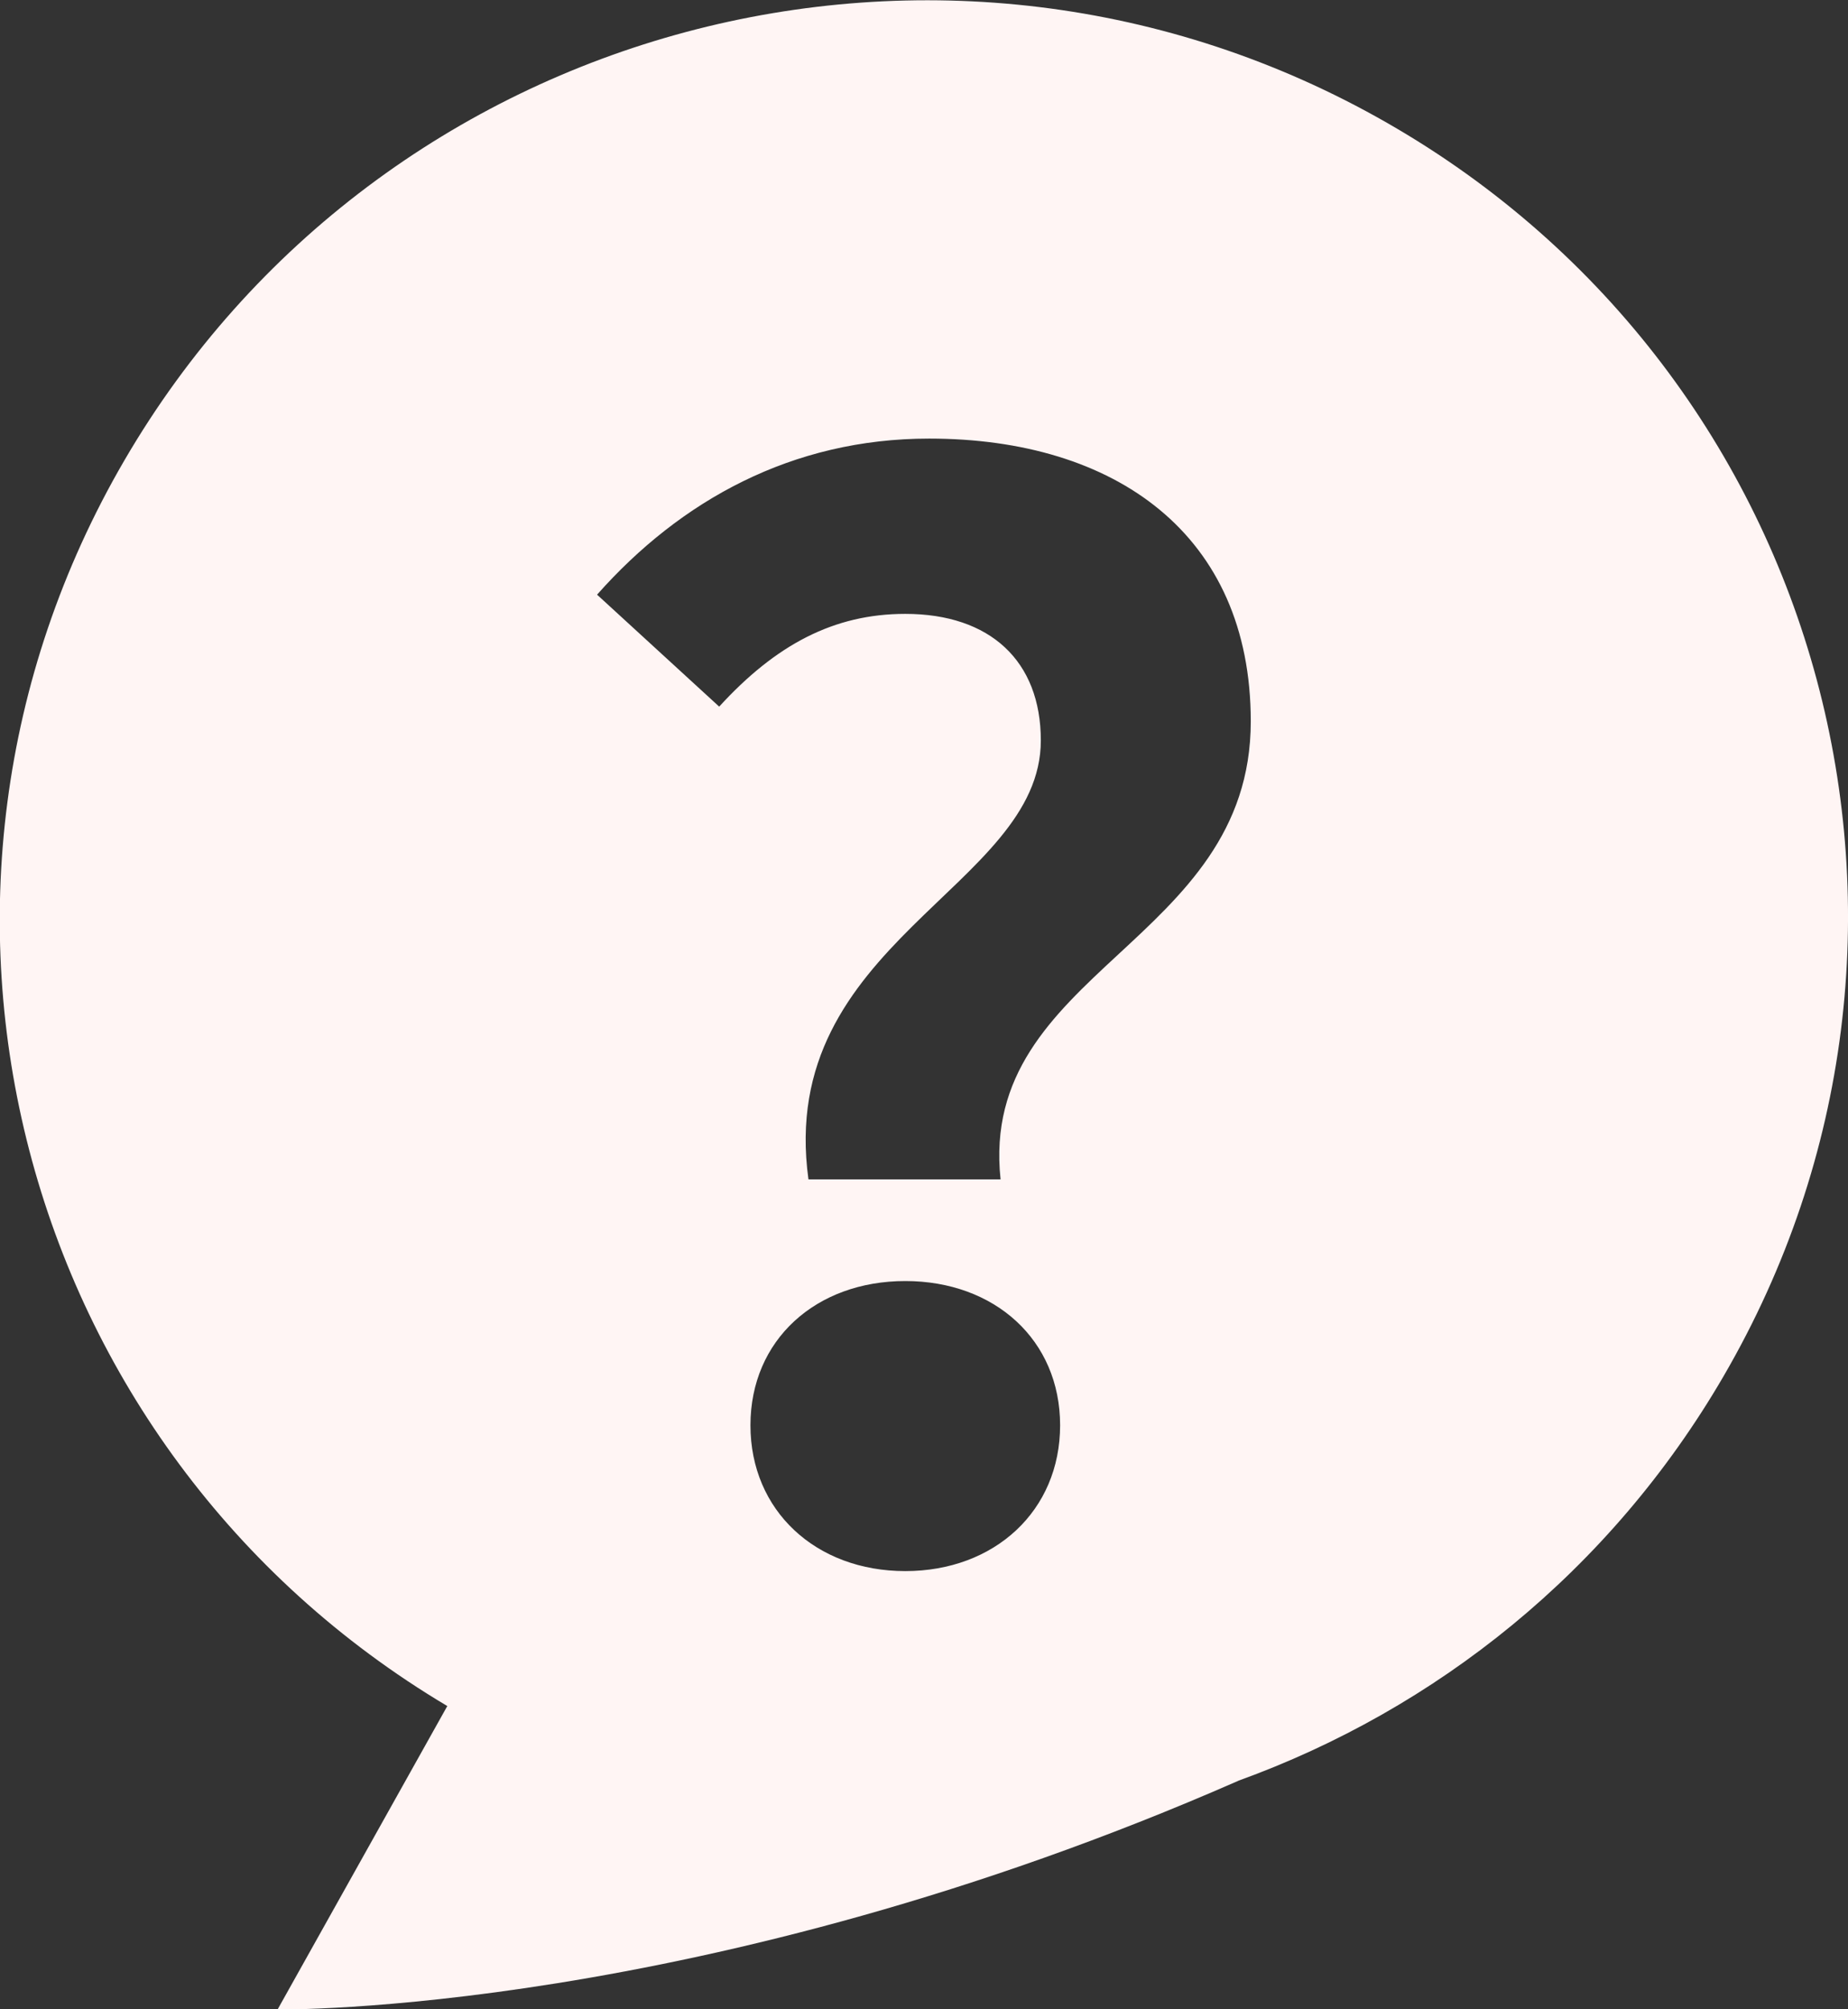 <svg xmlns="http://www.w3.org/2000/svg" xmlns:xlink="http://www.w3.org/1999/xlink" preserveAspectRatio="xMidYMid" width="23" height="25" viewBox="0 0 23 25">
  <rect x="0" y="0" width="23" height="25" fill="#333333" stroke="none"/>
  <defs>
    <style>
      .cls-1 {
        fill: #fff5f4;
        fill-rule: evenodd;
      }
    </style>
  </defs>
  <path d="M17.262,1.528 C11.766,-1.619 4.730,0.262 1.547,5.730 C-1.603,11.140 0.202,18.035 5.567,21.227 L3.455,25.002 C3.455,25.002 8.745,25.080 15.410,22.158 C15.411,22.158 15.412,22.157 15.413,22.156 C17.869,21.268 20.039,19.550 21.450,17.125 C24.633,11.658 22.758,4.675 17.262,1.528 L17.262,1.528 L17.262,1.528 ZM12.954,9.213 C12.954,8.224 12.323,7.638 11.267,7.638 C10.378,7.638 9.655,8.022 8.951,8.792 L7.431,7.399 C8.469,6.227 9.859,5.457 11.564,5.457 C13.880,5.457 15.567,6.648 15.567,8.975 C15.567,11.742 12.175,12.072 12.453,14.674 L10.062,14.674 C9.655,11.724 12.954,11.046 12.954,9.213 ZM11.267,15.939 C12.379,15.939 13.194,16.671 13.194,17.734 C13.194,18.797 12.379,19.548 11.267,19.548 C10.155,19.548 9.340,18.797 9.340,17.734 C9.340,16.671 10.155,15.939 11.267,15.939 Z" class="cls-1"/>
</svg>
